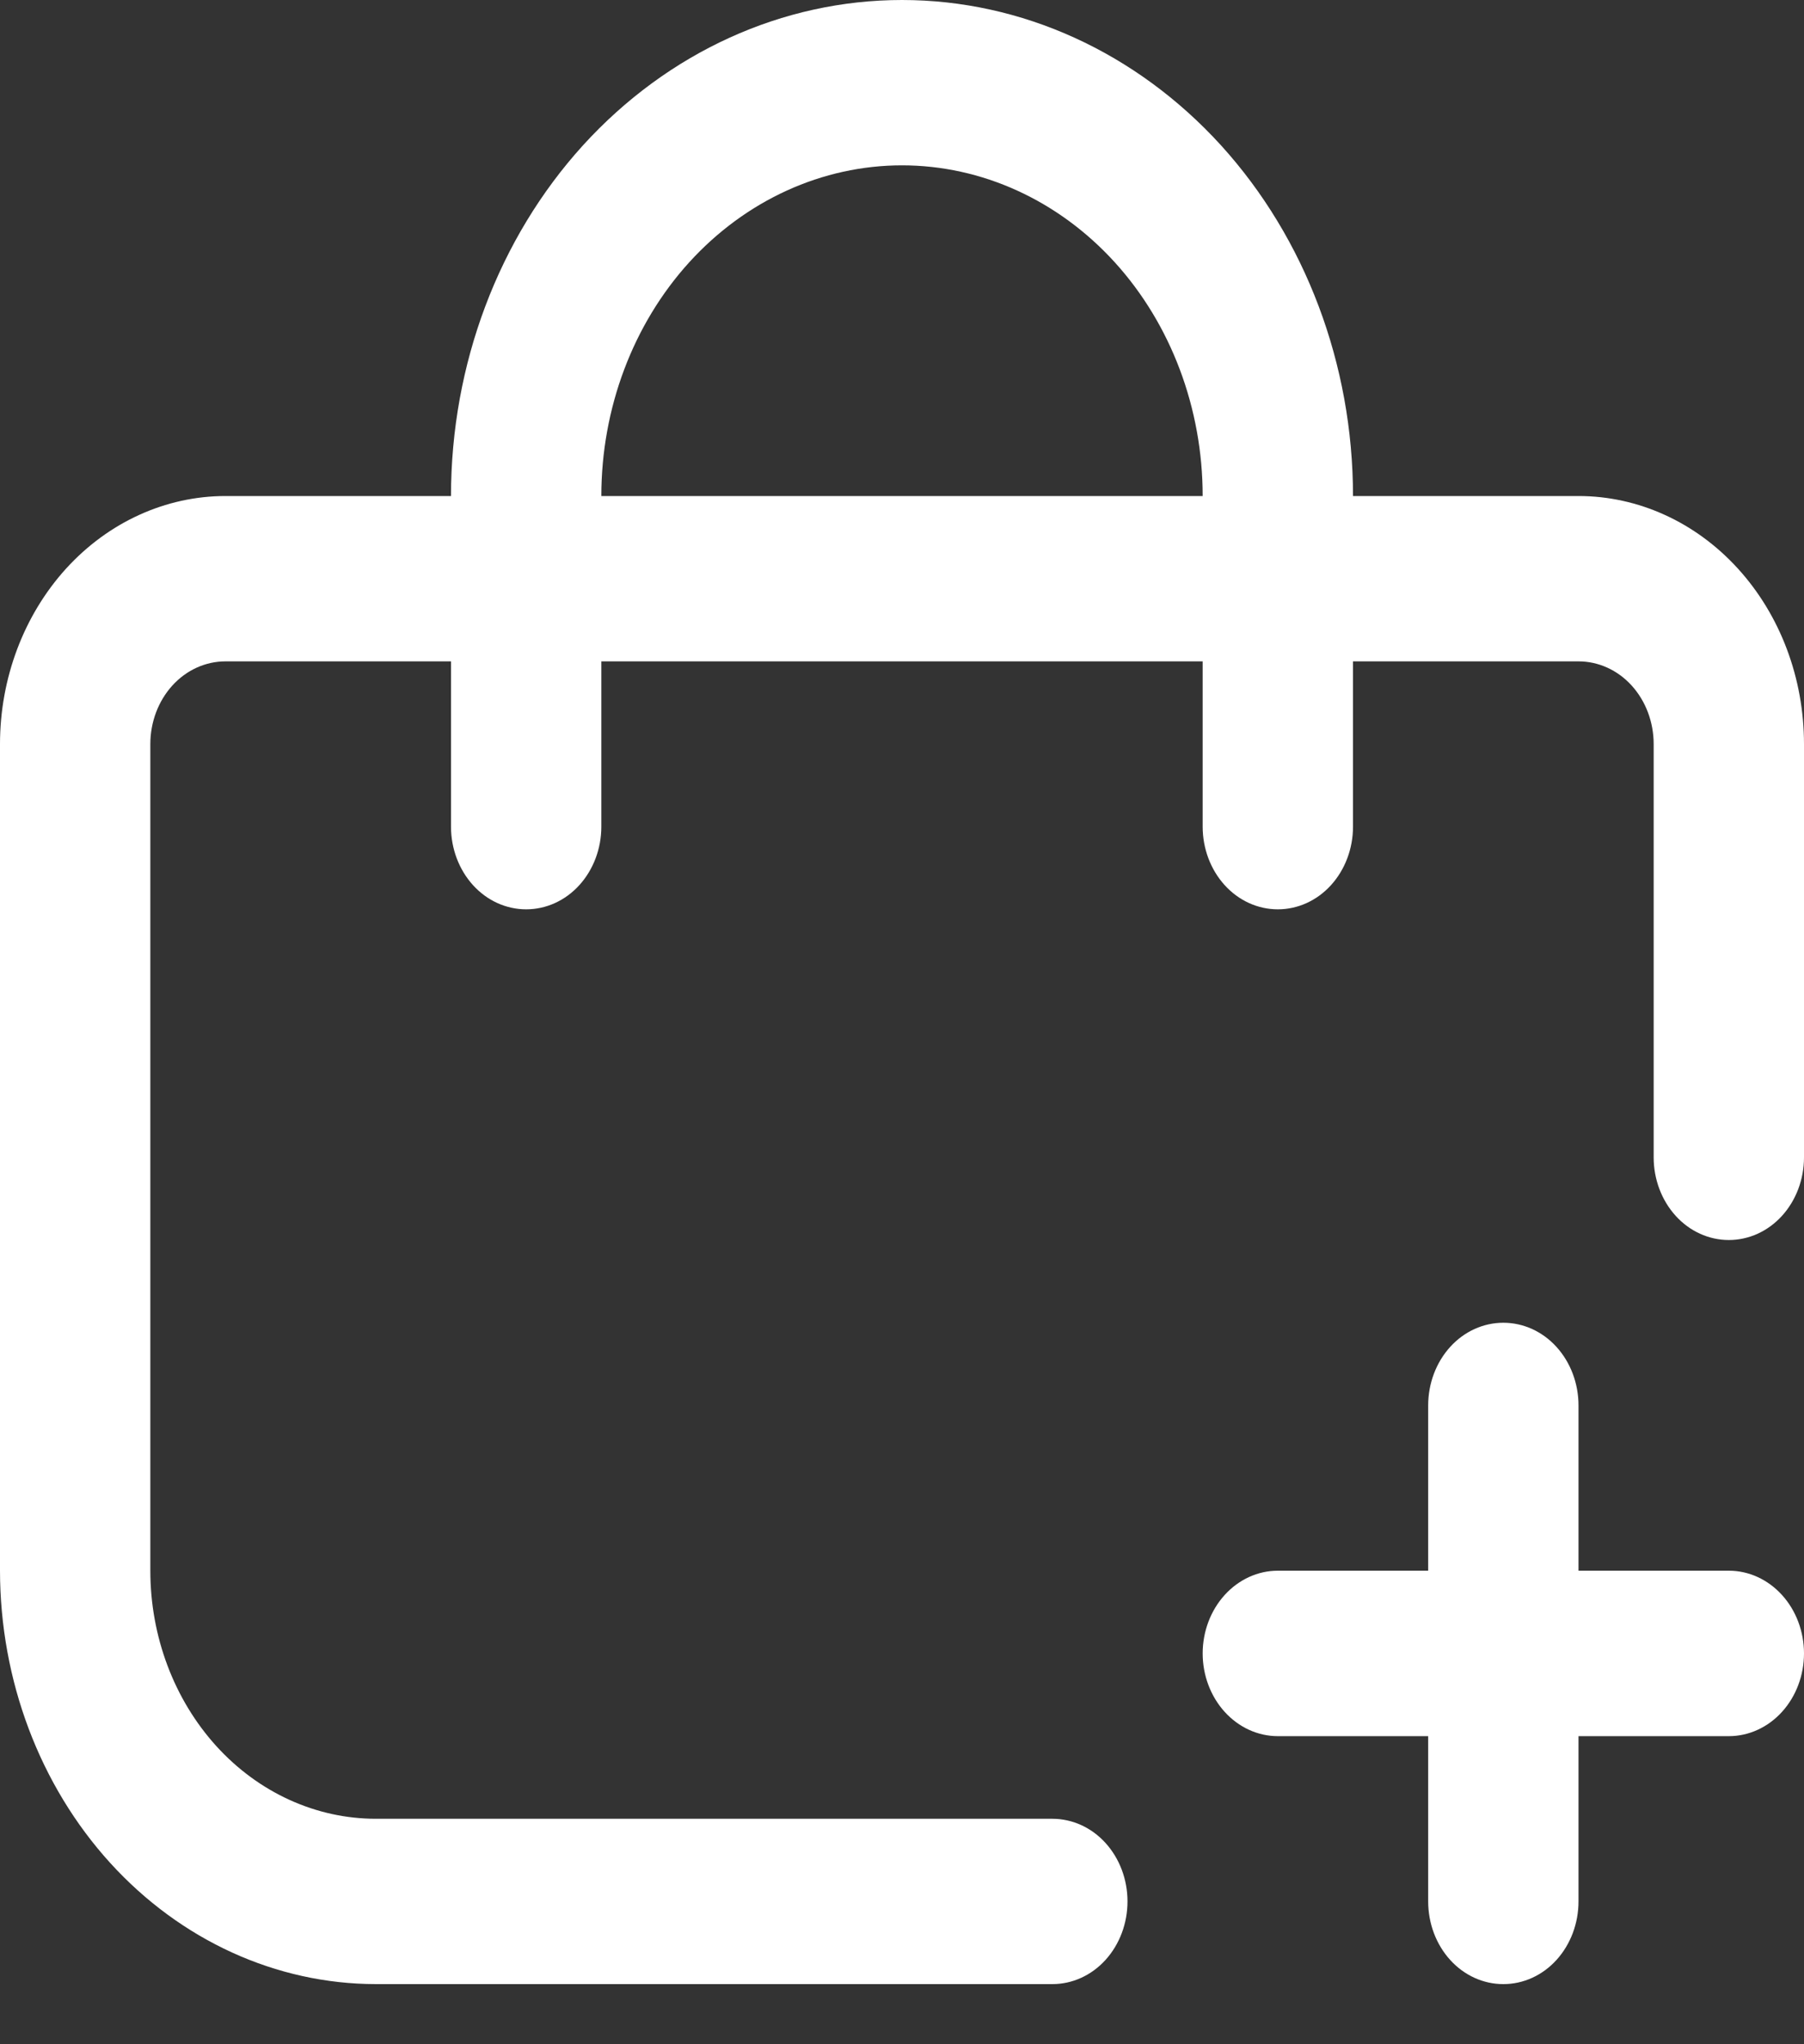 <svg width="15" height="17" viewBox="0 0 15 17" fill="none" xmlns="http://www.w3.org/2000/svg">
<rect x="0" y="0" width="15" height="17" fill="#333333" stroke="none"/>
<g clip-path="url(#clip0)">
<path d="M14.375 13.062H13.125V11.688C13.125 11.505 13.059 11.33 12.942 11.201C12.825 11.072 12.666 11 12.5 11C12.334 11 12.175 11.072 12.058 11.201C11.941 11.33 11.875 11.505 11.875 11.688V13.062H10.625C10.459 13.062 10.3 13.135 10.183 13.264C10.066 13.393 10 13.568 10 13.75C10 13.932 10.066 14.107 10.183 14.236C10.3 14.365 10.459 14.438 10.625 14.438H11.875V15.812C11.875 15.995 11.941 16.17 12.058 16.299C12.175 16.428 12.334 16.5 12.5 16.5C12.666 16.5 12.825 16.428 12.942 16.299C13.059 16.17 13.125 15.995 13.125 15.812V14.438H14.375C14.541 14.438 14.7 14.365 14.817 14.236C14.934 14.107 15 13.932 15 13.75C15 13.568 14.934 13.393 14.817 13.264C14.7 13.135 14.541 13.062 14.375 13.062Z" fill="white"/>
<path d="M13.125 4.125H11.25C11.25 3.031 10.855 1.982 10.152 1.208C9.448 0.435 8.495 0 7.5 0C6.505 0 5.552 0.435 4.848 1.208C4.145 1.982 3.75 3.031 3.75 4.125H1.875C1.378 4.125 0.901 4.342 0.549 4.729C0.198 5.116 0 5.64 0 6.188L0 13.062C0.001 13.974 0.331 14.848 0.916 15.492C1.502 16.136 2.296 16.499 3.125 16.5H8.75C8.916 16.5 9.075 16.428 9.192 16.299C9.309 16.17 9.375 15.995 9.375 15.812C9.375 15.63 9.309 15.455 9.192 15.326C9.075 15.197 8.916 15.125 8.75 15.125H3.125C2.628 15.125 2.151 14.908 1.799 14.521C1.448 14.134 1.25 13.61 1.25 13.062V6.188C1.25 6.005 1.316 5.83 1.433 5.701C1.55 5.572 1.709 5.5 1.875 5.5H3.75V6.875C3.75 7.057 3.816 7.232 3.933 7.361C4.05 7.49 4.209 7.562 4.375 7.562C4.541 7.562 4.7 7.49 4.817 7.361C4.934 7.232 5 7.057 5 6.875V5.5H10V6.875C10 7.057 10.066 7.232 10.183 7.361C10.3 7.49 10.459 7.562 10.625 7.562C10.791 7.562 10.95 7.49 11.067 7.361C11.184 7.232 11.25 7.057 11.25 6.875V5.5H13.125C13.291 5.5 13.45 5.572 13.567 5.701C13.684 5.83 13.75 6.005 13.75 6.188V9.625C13.75 9.807 13.816 9.982 13.933 10.111C14.05 10.24 14.209 10.312 14.375 10.312C14.541 10.312 14.7 10.24 14.817 10.111C14.934 9.982 15 9.807 15 9.625V6.188C15 5.64 14.803 5.116 14.451 4.729C14.099 4.342 13.622 4.125 13.125 4.125ZM5 4.125C5 3.396 5.263 2.696 5.732 2.18C6.201 1.665 6.837 1.375 7.5 1.375C8.163 1.375 8.799 1.665 9.268 2.18C9.737 2.696 10 3.396 10 4.125H5Z" fill="white"/>
</g>
<defs>
<clipPath id="clip0">
<rect width="15" height="16.5" fill="white"/>
</clipPath>
</defs>
</svg>
